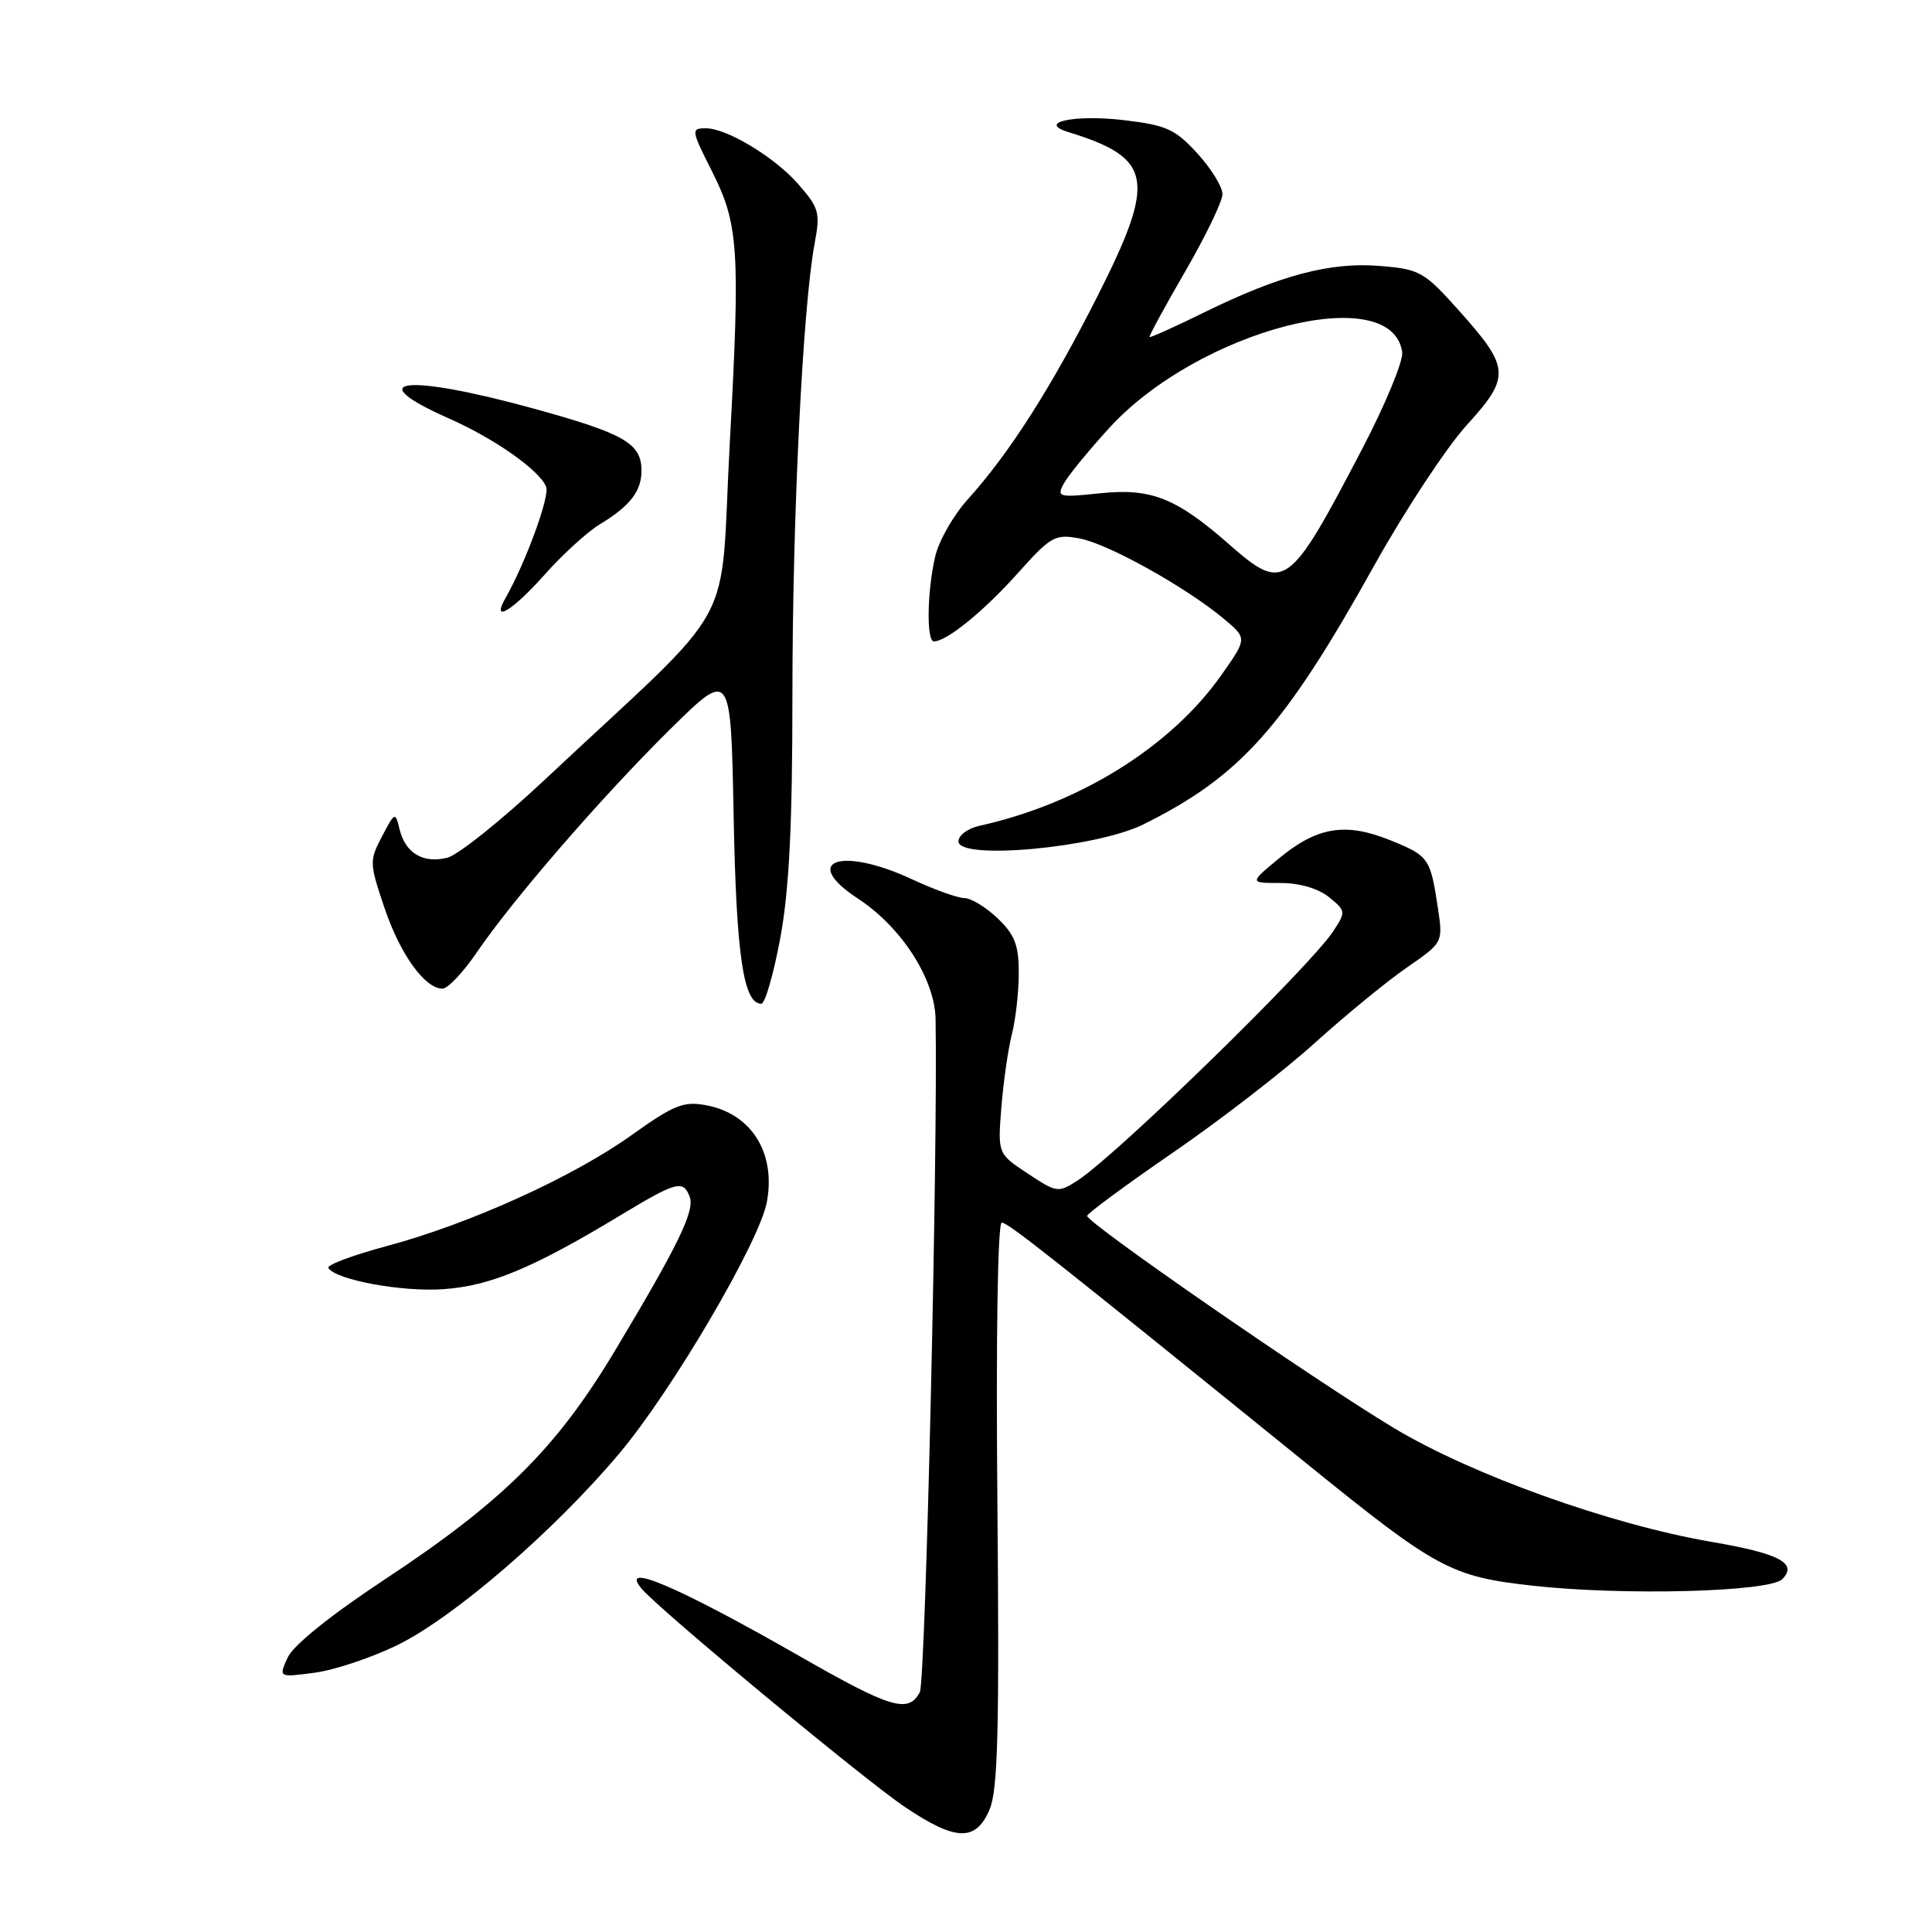 <?xml version="1.0" encoding="UTF-8" standalone="no"?>
<!DOCTYPE svg PUBLIC "-//W3C//DTD SVG 1.1//EN" "http://www.w3.org/Graphics/SVG/1.1/DTD/svg11.dtd" >
<svg xmlns="http://www.w3.org/2000/svg" xmlns:xlink="http://www.w3.org/1999/xlink" version="1.1" viewBox="0 0 256 256">
 <g >
 <path fill="currentColor"
d=" M 131.13 239.75 C 132.23 237.14 132.43 229.15 132.16 199.25 C 131.96 177.04 132.20 162.00 132.74 162.00 C 133.57 162.00 139.32 166.55 173.48 194.21 C 190.38 207.89 192.28 208.91 203.06 210.11 C 215.07 211.45 234.46 210.95 236.15 209.25 C 238.25 207.15 235.77 205.84 226.81 204.31 C 213.39 202.01 194.97 195.41 184.65 189.19 C 173.98 182.76 143.98 162.01 144.05 161.11 C 144.08 160.78 149.19 157.01 155.40 152.74 C 161.61 148.48 170.06 141.95 174.17 138.24 C 178.28 134.53 183.79 130.01 186.42 128.20 C 191.21 124.89 191.21 124.89 190.53 120.32 C 189.53 113.69 189.33 113.40 184.18 111.32 C 178.27 108.94 174.52 109.56 169.46 113.75 C 165.54 117.00 165.54 117.00 169.66 117.00 C 172.19 117.00 174.67 117.72 176.09 118.87 C 178.33 120.68 178.35 120.82 176.67 123.38 C 173.60 128.07 148.07 152.97 142.83 156.39 C 140.22 158.08 140.05 158.06 136.18 155.50 C 132.20 152.87 132.20 152.87 132.69 146.68 C 132.97 143.28 133.59 138.93 134.09 137.00 C 134.58 135.07 134.99 131.45 134.99 128.94 C 135.00 125.24 134.47 123.86 132.20 121.69 C 130.65 120.21 128.67 119.00 127.79 119.00 C 126.92 119.00 123.79 117.88 120.85 116.51 C 111.40 112.11 106.00 114.05 113.70 119.08 C 119.45 122.85 123.87 129.71 123.97 135.04 C 124.28 152.57 122.64 222.81 121.88 224.23 C 120.36 227.07 118.06 226.38 105.95 219.45 C 89.81 210.22 81.99 206.88 85.00 210.49 C 87.25 213.21 114.46 235.77 119.88 239.42 C 126.65 243.98 129.31 244.06 131.13 239.75 Z  M 52.64 217.99 C 60.16 214.31 73.37 202.91 82.03 192.63 C 89.02 184.34 100.61 164.60 101.61 159.29 C 102.83 152.77 99.58 147.57 93.57 146.45 C 90.58 145.89 89.30 146.40 83.69 150.41 C 75.85 156.00 62.20 162.18 51.21 165.12 C 46.73 166.32 43.27 167.62 43.51 168.01 C 44.49 169.60 53.31 171.22 58.81 170.82 C 65.02 170.37 70.64 168.02 82.20 161.04 C 89.64 156.55 90.52 156.31 91.38 158.56 C 92.10 160.41 89.91 164.92 81.46 179.02 C 73.73 191.91 66.63 198.96 50.91 209.33 C 43.78 214.05 38.86 218.00 38.12 219.63 C 36.91 222.28 36.91 222.28 41.71 221.64 C 44.34 221.29 49.26 219.64 52.64 217.99 Z  M 103.40 124.25 C 104.58 117.81 105.00 109.28 105.00 91.98 C 105.00 68.51 106.37 40.69 107.94 32.27 C 108.71 28.16 108.54 27.55 105.73 24.35 C 102.62 20.81 96.31 17.00 93.54 17.00 C 91.54 17.00 91.57 17.21 94.38 22.78 C 97.87 29.70 98.09 33.16 96.71 58.50 C 95.29 84.46 98.43 78.71 72.18 103.32 C 66.51 108.64 60.70 113.29 59.28 113.65 C 56.07 114.45 53.73 113.06 52.95 109.91 C 52.38 107.55 52.33 107.56 50.62 110.83 C 48.93 114.03 48.95 114.38 50.93 120.26 C 53.01 126.43 56.29 131.00 58.63 131.00 C 59.33 131.00 61.36 128.86 63.14 126.25 C 67.96 119.17 79.78 105.53 88.83 96.60 C 96.84 88.70 96.84 88.70 97.21 108.10 C 97.56 126.57 98.51 133.00 100.87 133.00 C 101.38 133.00 102.51 129.06 103.40 124.25 Z  M 151.50 109.24 C 164.37 102.85 170.15 96.37 182.10 74.92 C 186.17 67.62 191.69 59.25 194.36 56.32 C 200.19 49.91 200.11 48.73 193.26 41.09 C 188.71 36.00 188.12 35.67 182.86 35.24 C 176.29 34.69 169.57 36.47 159.51 41.42 C 155.67 43.31 152.43 44.76 152.32 44.66 C 152.21 44.55 154.34 40.64 157.04 35.98 C 159.74 31.32 161.97 26.71 161.98 25.74 C 161.99 24.76 160.49 22.33 158.65 20.32 C 155.71 17.11 154.54 16.58 148.92 15.92 C 142.43 15.15 137.39 16.21 141.50 17.48 C 152.75 20.95 153.26 23.73 145.43 39.23 C 139.29 51.37 133.75 60.05 128.26 66.14 C 126.35 68.24 124.40 71.66 123.92 73.73 C 122.84 78.39 122.74 85.00 123.75 84.99 C 125.45 84.98 130.33 81.01 134.81 76.01 C 139.27 71.03 139.79 70.74 143.06 71.35 C 146.84 72.06 157.14 77.80 162.16 81.99 C 165.26 84.58 165.26 84.58 161.88 89.39 C 155.19 98.93 143.05 106.50 129.75 109.43 C 128.24 109.77 127.00 110.69 127.00 111.49 C 127.00 114.02 145.25 112.34 151.50 109.24 Z  M 72.17 76.14 C 74.55 73.46 77.85 70.45 79.50 69.46 C 83.48 67.05 85.00 65.09 85.00 62.38 C 85.00 58.75 82.77 57.46 70.72 54.14 C 53.65 49.45 47.57 50.18 59.58 55.49 C 65.58 58.15 71.54 62.35 72.37 64.52 C 72.86 65.79 69.64 74.57 66.98 79.25 C 65.03 82.67 67.88 80.96 72.17 76.14 Z  M 162.89 72.15 C 155.85 65.97 152.55 64.66 145.78 65.36 C 140.28 65.94 140.00 65.87 140.95 64.09 C 141.51 63.05 144.22 59.73 146.99 56.70 C 158.85 43.72 184.43 37.10 185.80 46.66 C 185.97 47.81 183.55 53.65 180.42 59.63 C 170.78 78.08 170.16 78.52 162.89 72.15 Z "/>
</g>
</svg>